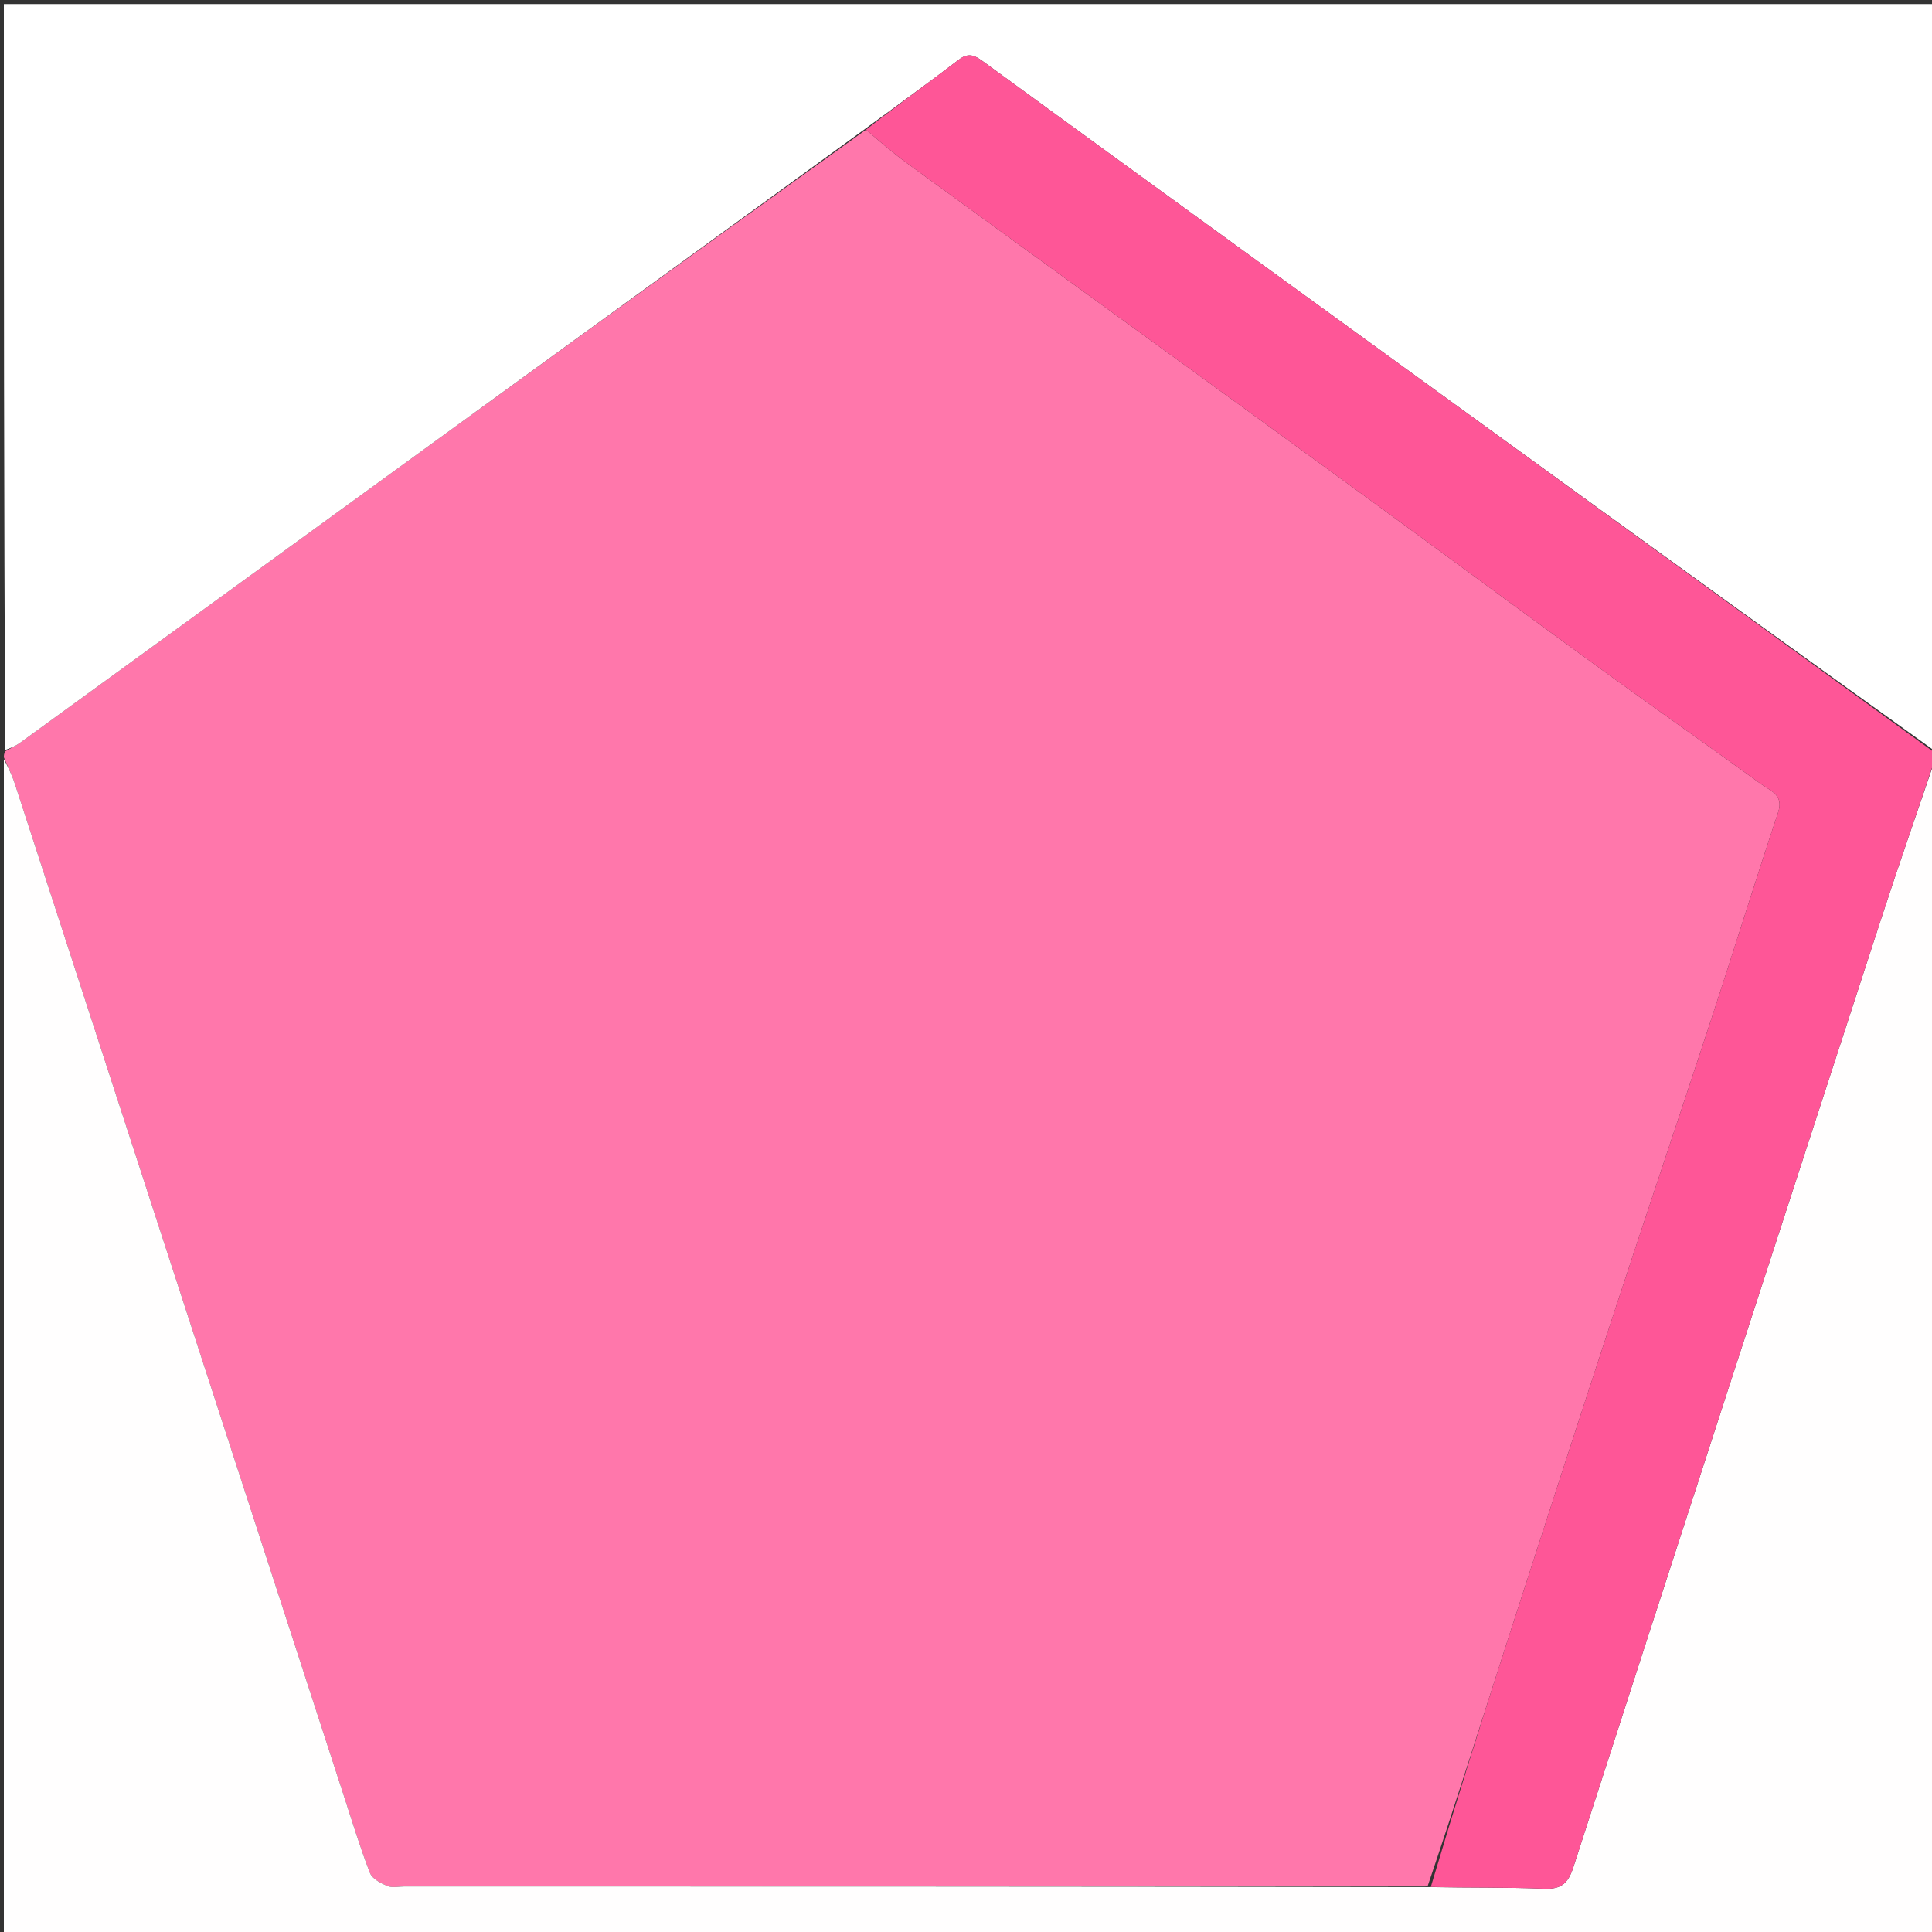 <svg version="1.1" id="Layer_1" xmlns="http://www.w3.org/2000/svg" xmlns:xlink="http://www.w3.org/1999/xlink" x="0px" y="0px"
	 width="100%" viewBox="0 0 500 500" enable-background="new 0 0 500 500" xml:space="preserve">
<rect x="0" y="0" width="500" height="500" fill="#333333" stroke="none"/>
<path fill="#FF77AB" opacity="1" stroke="none" 
	d="
M1,196 
	C1,195.556 1,195.111 1.356,194.43 
	C2.862,193.555 4.092,193.029 5.148,192.263 
	C31.012,173.497 56.855,154.703 82.707,135.921 
	C129.822,101.689 176.94,67.462 224.137,33.547 
	C227.666,36.622 231.016,39.517 234.578,42.12 
	C252.82,55.446 271.12,68.693 289.392,81.977 
	C311.413,97.986 333.448,113.975 355.437,130.029 
	C375.042,144.341 394.548,158.789 414.181,173.063 
	C428.029,183.131 442.05,192.961 455.907,203.017 
	C458.228,204.702 461.687,205.708 460.181,210.236 
	C454.248,228.074 448.689,246.037 442.829,263.9 
	C434.699,288.677 426.353,313.384 418.227,338.162 
	C408.801,366.902 399.46,395.669 390.181,424.456 
	C383.345,445.662 376.668,466.92 369.458,488.19 
	C280.901,488.225 192.807,488.224 104.713,488.221 
	C103.214,488.221 101.534,488.644 100.261,488.107 
	C98.546,487.384 96.335,486.232 95.748,484.718 
	C93.225,478.21 91.19,471.512 89.03,464.866 
	C60.631,377.508 32.246,290.145 3.825,202.794 
	C3.068,200.469 1.95,198.262 1,196 
z"/>
<path fill="#FFFFFF" opacity="1" stroke="none" 
	d="
M224.056,33.232 
	C176.94,67.462 129.822,101.689 82.707,135.921 
	C56.855,154.703 31.012,173.497 5.148,192.263 
	C4.092,193.029 2.862,193.555 1.356,194.096 
	C1,129.698 1,65.397 1,1.048 
	C167.553,1.048 334.105,1.048 501,1.048 
	C501,65.354 501,129.708 500.722,194.342 
	C440.75,151.279 381.053,107.939 321.361,64.593 
	C299.128,48.448 276.892,32.307 254.702,16.103 
	C252.535,14.521 250.851,13.358 248.158,15.42 
	C240.228,21.493 232.104,27.313 224.056,33.232 
z"/>
<path fill="#FFFEFE" opacity="1" stroke="none" 
	d="
M1,196.469 
	C1.95,198.262 3.068,200.469 3.825,202.794 
	C32.246,290.145 60.631,377.508 89.03,464.866 
	C91.19,471.512 93.225,478.21 95.748,484.718 
	C96.335,486.232 98.546,487.384 100.261,488.107 
	C101.534,488.644 103.214,488.221 104.713,488.221 
	C192.807,488.224 280.901,488.225 369.825,488.381 
	C380.306,488.593 389.966,488.416 399.602,488.812 
	C404.086,488.996 405.839,487.402 407.201,483.185 
	C433.72,401.084 460.391,319.033 487.101,236.994 
	C491.568,223.275 496.359,209.662 501,196 
	C501,297.627 501,399.253 501,500.94 
	C334.439,500.94 167.878,500.94 1,500.94 
	C1,399.646 1,298.292 1,196.469 
z"/>
<path fill="#FE5697" opacity="1" stroke="none" 
	d="
M501,195.75 
	C496.359,209.662 491.568,223.275 487.101,236.994 
	C460.391,319.033 433.72,401.084 407.201,483.185 
	C405.839,487.402 404.086,488.996 399.602,488.812 
	C389.966,488.416 380.306,488.593 370.288,488.345 
	C376.668,466.92 383.345,445.662 390.181,424.456 
	C399.46,395.669 408.801,366.902 418.227,338.162 
	C426.353,313.384 434.699,288.677 442.829,263.9 
	C448.689,246.037 454.248,228.074 460.181,210.236 
	C461.687,205.708 458.228,204.702 455.907,203.017 
	C442.05,192.961 428.029,183.131 414.181,173.063 
	C394.548,158.789 375.042,144.341 355.437,130.029 
	C333.448,113.975 311.413,97.986 289.392,81.977 
	C271.12,68.693 252.82,55.446 234.578,42.12 
	C231.016,39.517 227.666,36.622 224.137,33.547 
	C232.104,27.313 240.228,21.493 248.158,15.42 
	C250.851,13.358 252.535,14.521 254.702,16.103 
	C276.892,32.307 299.128,48.448 321.361,64.593 
	C381.053,107.939 440.75,151.279 500.722,194.811 
	C501,195 501,195.5 501,195.75 
z"/>
</svg>